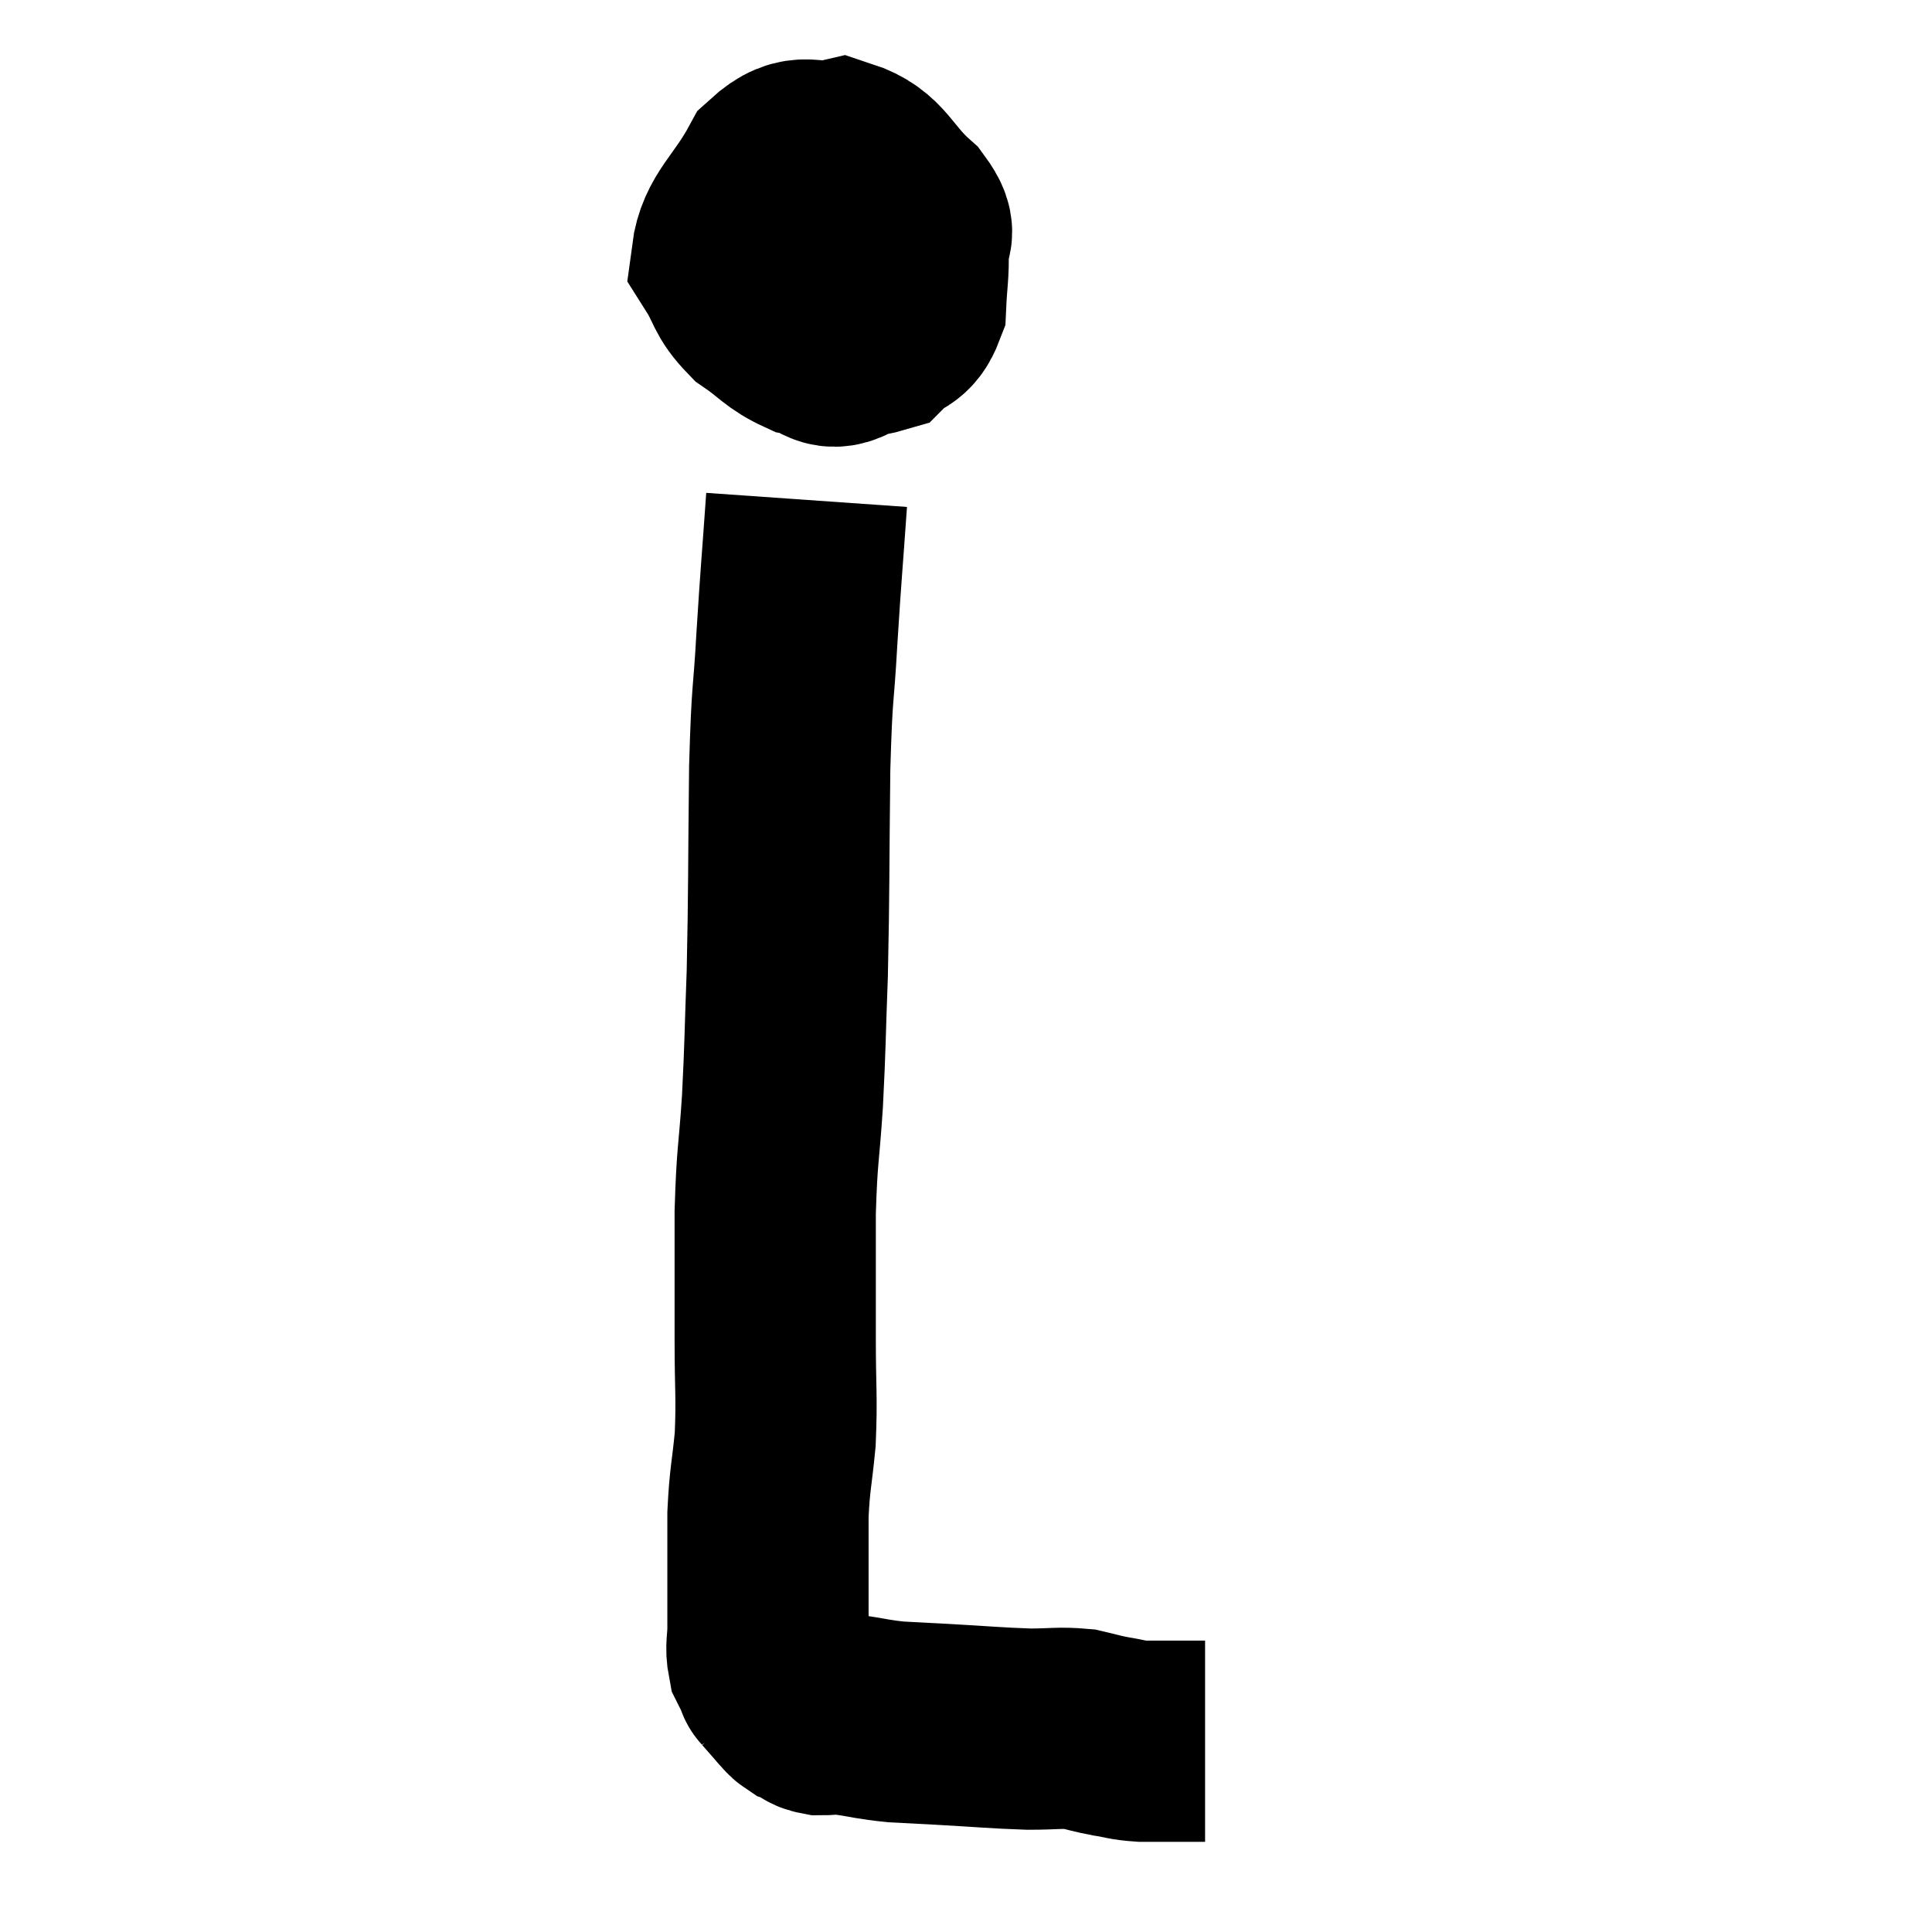 <svg width="48" height="48" viewBox="0 0 48 48" xmlns="http://www.w3.org/2000/svg"><path d="M 21.72 4.44 C 20.85 5.31, 20.595 5.4, 19.98 6.18 C 19.62 6.87, 19.245 7.035, 19.26 7.56 C 19.65 7.92, 19.41 8.1, 20.04 8.28 C 20.91 8.28, 21.165 8.46, 21.78 8.28 C 22.14 7.92, 22.305 8.07, 22.5 7.56 C 22.53 6.9, 22.575 6.795, 22.56 6.24 C 22.5 5.79, 22.86 5.91, 22.44 5.34 C 21.66 4.65, 21.66 4.215, 20.88 3.96 C 20.1 4.14, 19.995 3.705, 19.32 4.32 C 18.75 5.37, 18.285 5.61, 18.18 6.42 C 18.54 6.99, 18.435 7.08, 18.9 7.56 C 19.47 7.95, 19.515 8.1, 20.04 8.34 C 20.52 8.43, 20.565 8.745, 21 8.52 C 21.39 7.98, 21.57 7.875, 21.78 7.44 C 21.81 7.11, 21.93 7.185, 21.84 6.78 C 21.63 6.3, 21.87 6.225, 21.42 5.82 C 20.73 5.49, 20.595 5.31, 20.04 5.16 C 19.62 5.19, 19.425 4.92, 19.2 5.22 C 19.17 5.79, 19.155 6.075, 19.14 6.36 L 19.14 6.36" fill="none" stroke="black" stroke-width="5"></path><path d="M 19.92 6.24 C 20.22 6.81, 20.355 7.05, 20.52 7.38 C 20.55 7.47, 20.52 7.47, 20.58 7.56 L 20.76 7.74" fill="none" stroke="black" stroke-width="5"></path><path d="M 20.04 12.42 C 19.92 14.13, 19.905 14.175, 19.8 15.84 C 19.71 17.46, 19.68 16.995, 19.62 19.08 C 19.59 21.63, 19.605 22.11, 19.56 24.18 C 19.5 25.77, 19.515 25.875, 19.44 27.36 C 19.35 28.74, 19.305 28.635, 19.26 30.12 C 19.26 31.71, 19.26 31.89, 19.26 33.3 C 19.26 34.53, 19.305 34.68, 19.26 35.76 C 19.17 36.69, 19.125 36.72, 19.08 37.62 C 19.08 38.49, 19.08 38.655, 19.08 39.36 C 19.08 39.9, 19.08 39.975, 19.08 40.44 C 19.08 40.83, 19.02 40.905, 19.08 41.22 C 19.2 41.46, 19.26 41.58, 19.32 41.7 C 19.32 41.7, 19.215 41.58, 19.32 41.7 C 19.53 41.94, 19.635 42.06, 19.74 42.18 C 19.74 42.18, 19.695 42.135, 19.74 42.18 C 19.83 42.27, 19.83 42.3, 19.92 42.36 C 20.01 42.39, 19.98 42.36, 20.1 42.42 C 20.25 42.51, 20.16 42.555, 20.4 42.6 C 20.73 42.6, 20.595 42.555, 21.06 42.6 C 21.66 42.69, 21.675 42.72, 22.26 42.78 C 22.83 42.81, 22.575 42.795, 23.4 42.84 C 24.48 42.9, 24.705 42.93, 25.56 42.96 C 26.19 42.96, 26.31 42.915, 26.82 42.96 C 27.21 43.05, 27.21 43.065, 27.6 43.14 C 27.99 43.2, 27.96 43.23, 28.38 43.26 C 28.83 43.26, 28.965 43.26, 29.28 43.26 C 29.46 43.26, 29.52 43.26, 29.64 43.26 C 29.7 43.26, 29.685 43.26, 29.76 43.26 L 29.94 43.26" fill="none" stroke="black" stroke-width="5"></path></svg>